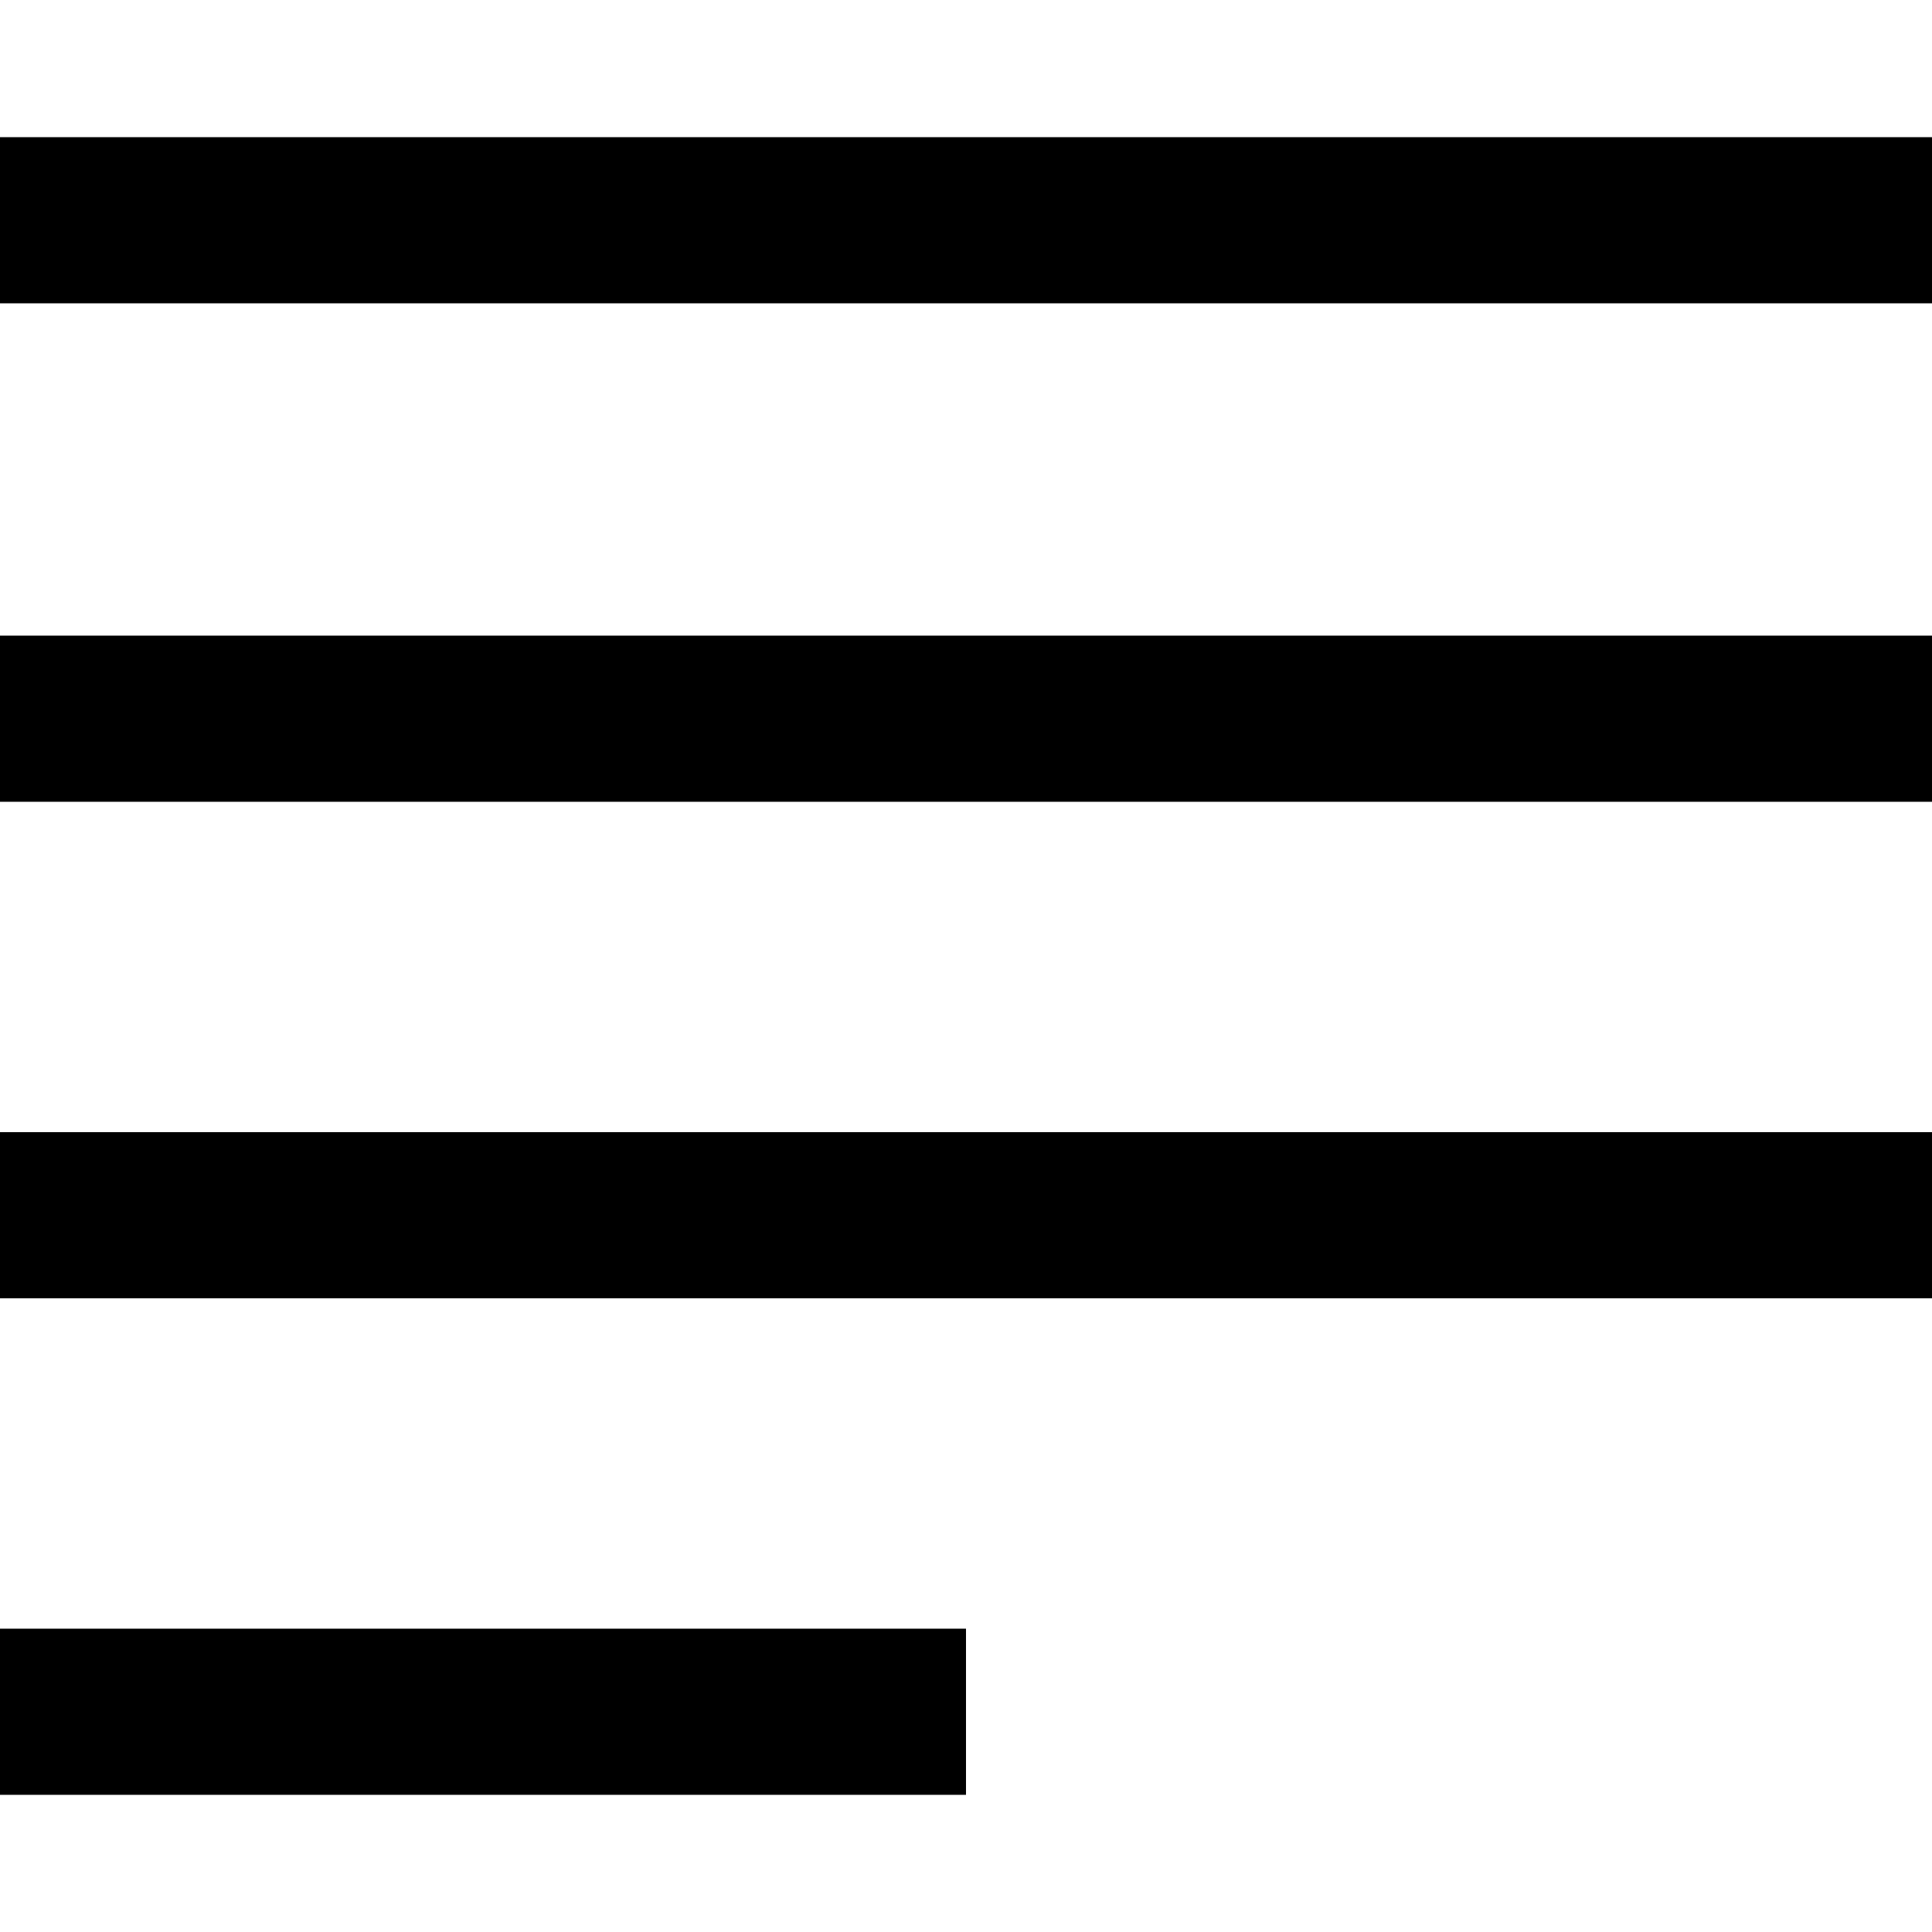 <?xml version="1.0" encoding="utf-8"?>
<!-- Generator: Adobe Illustrator 19.2.0, SVG Export Plug-In . SVG Version: 6.00 Build 0)  -->
<svg version="1.1" id="Calque_1" xmlns="http://www.w3.org/2000/svg" xmlns:xlink="http://www.w3.org/1999/xlink" x="0px" y="0px"
	 viewBox="0 0 100 100" style="enable-background:new 0 0 100 100;" xml:space="preserve">
<g>
	<g>
		<rect y="7.1" width="100" height="8.6"/>
	</g>
	<g>
		<rect y="32.9" width="100" height="8.6"/>
	</g>
	<g>
		<rect y="58.6" width="100" height="8.6"/>
	</g>
	<g>
		<rect y="84.3" width="50" height="8.6"/>
	</g>
</g>
</svg>
